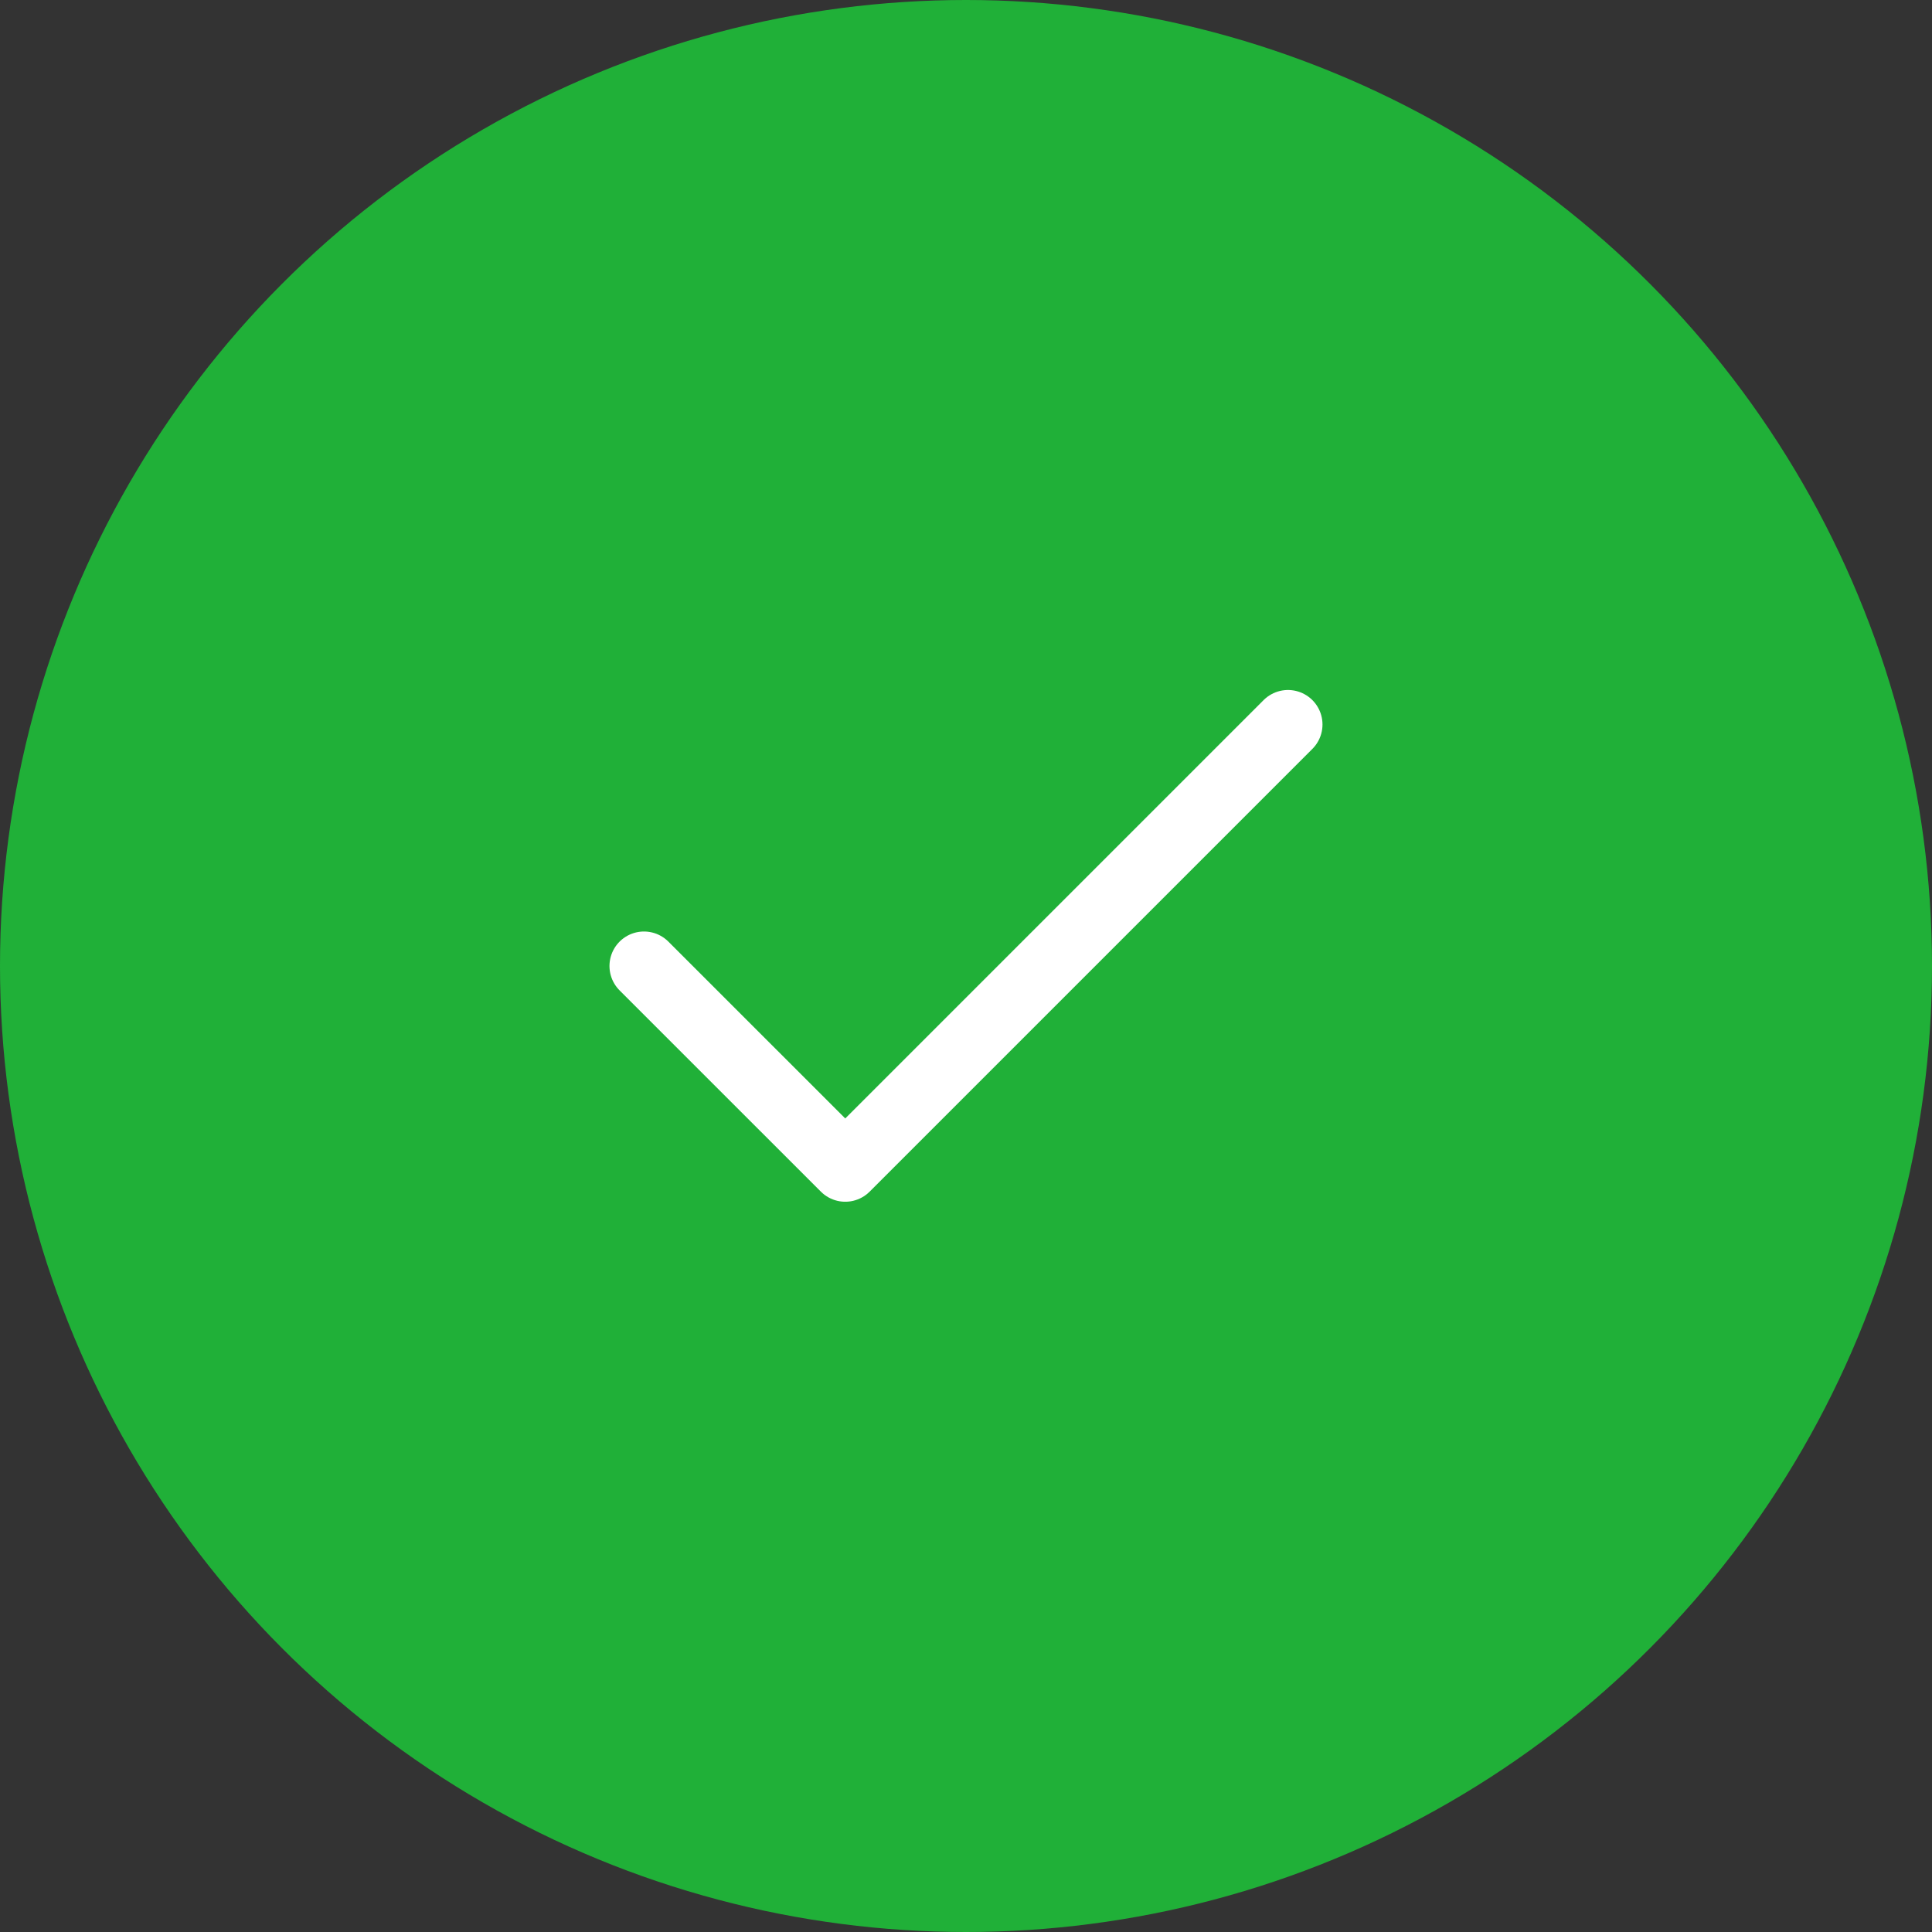 <svg width="56" height="56" viewBox="0 0 56 56" fill="none" xmlns="http://www.w3.org/2000/svg">
<rect x="0" y="0" width="56" height="56" fill="#333333" stroke="none"/>
<circle cx="28" cy="28" r="28" fill="#20B038"/>
<path d="M37.333 21L24.5 33.833L18.666 28" stroke="white" stroke-width="2" stroke-linecap="round" stroke-linejoin="round"/>
</svg>
